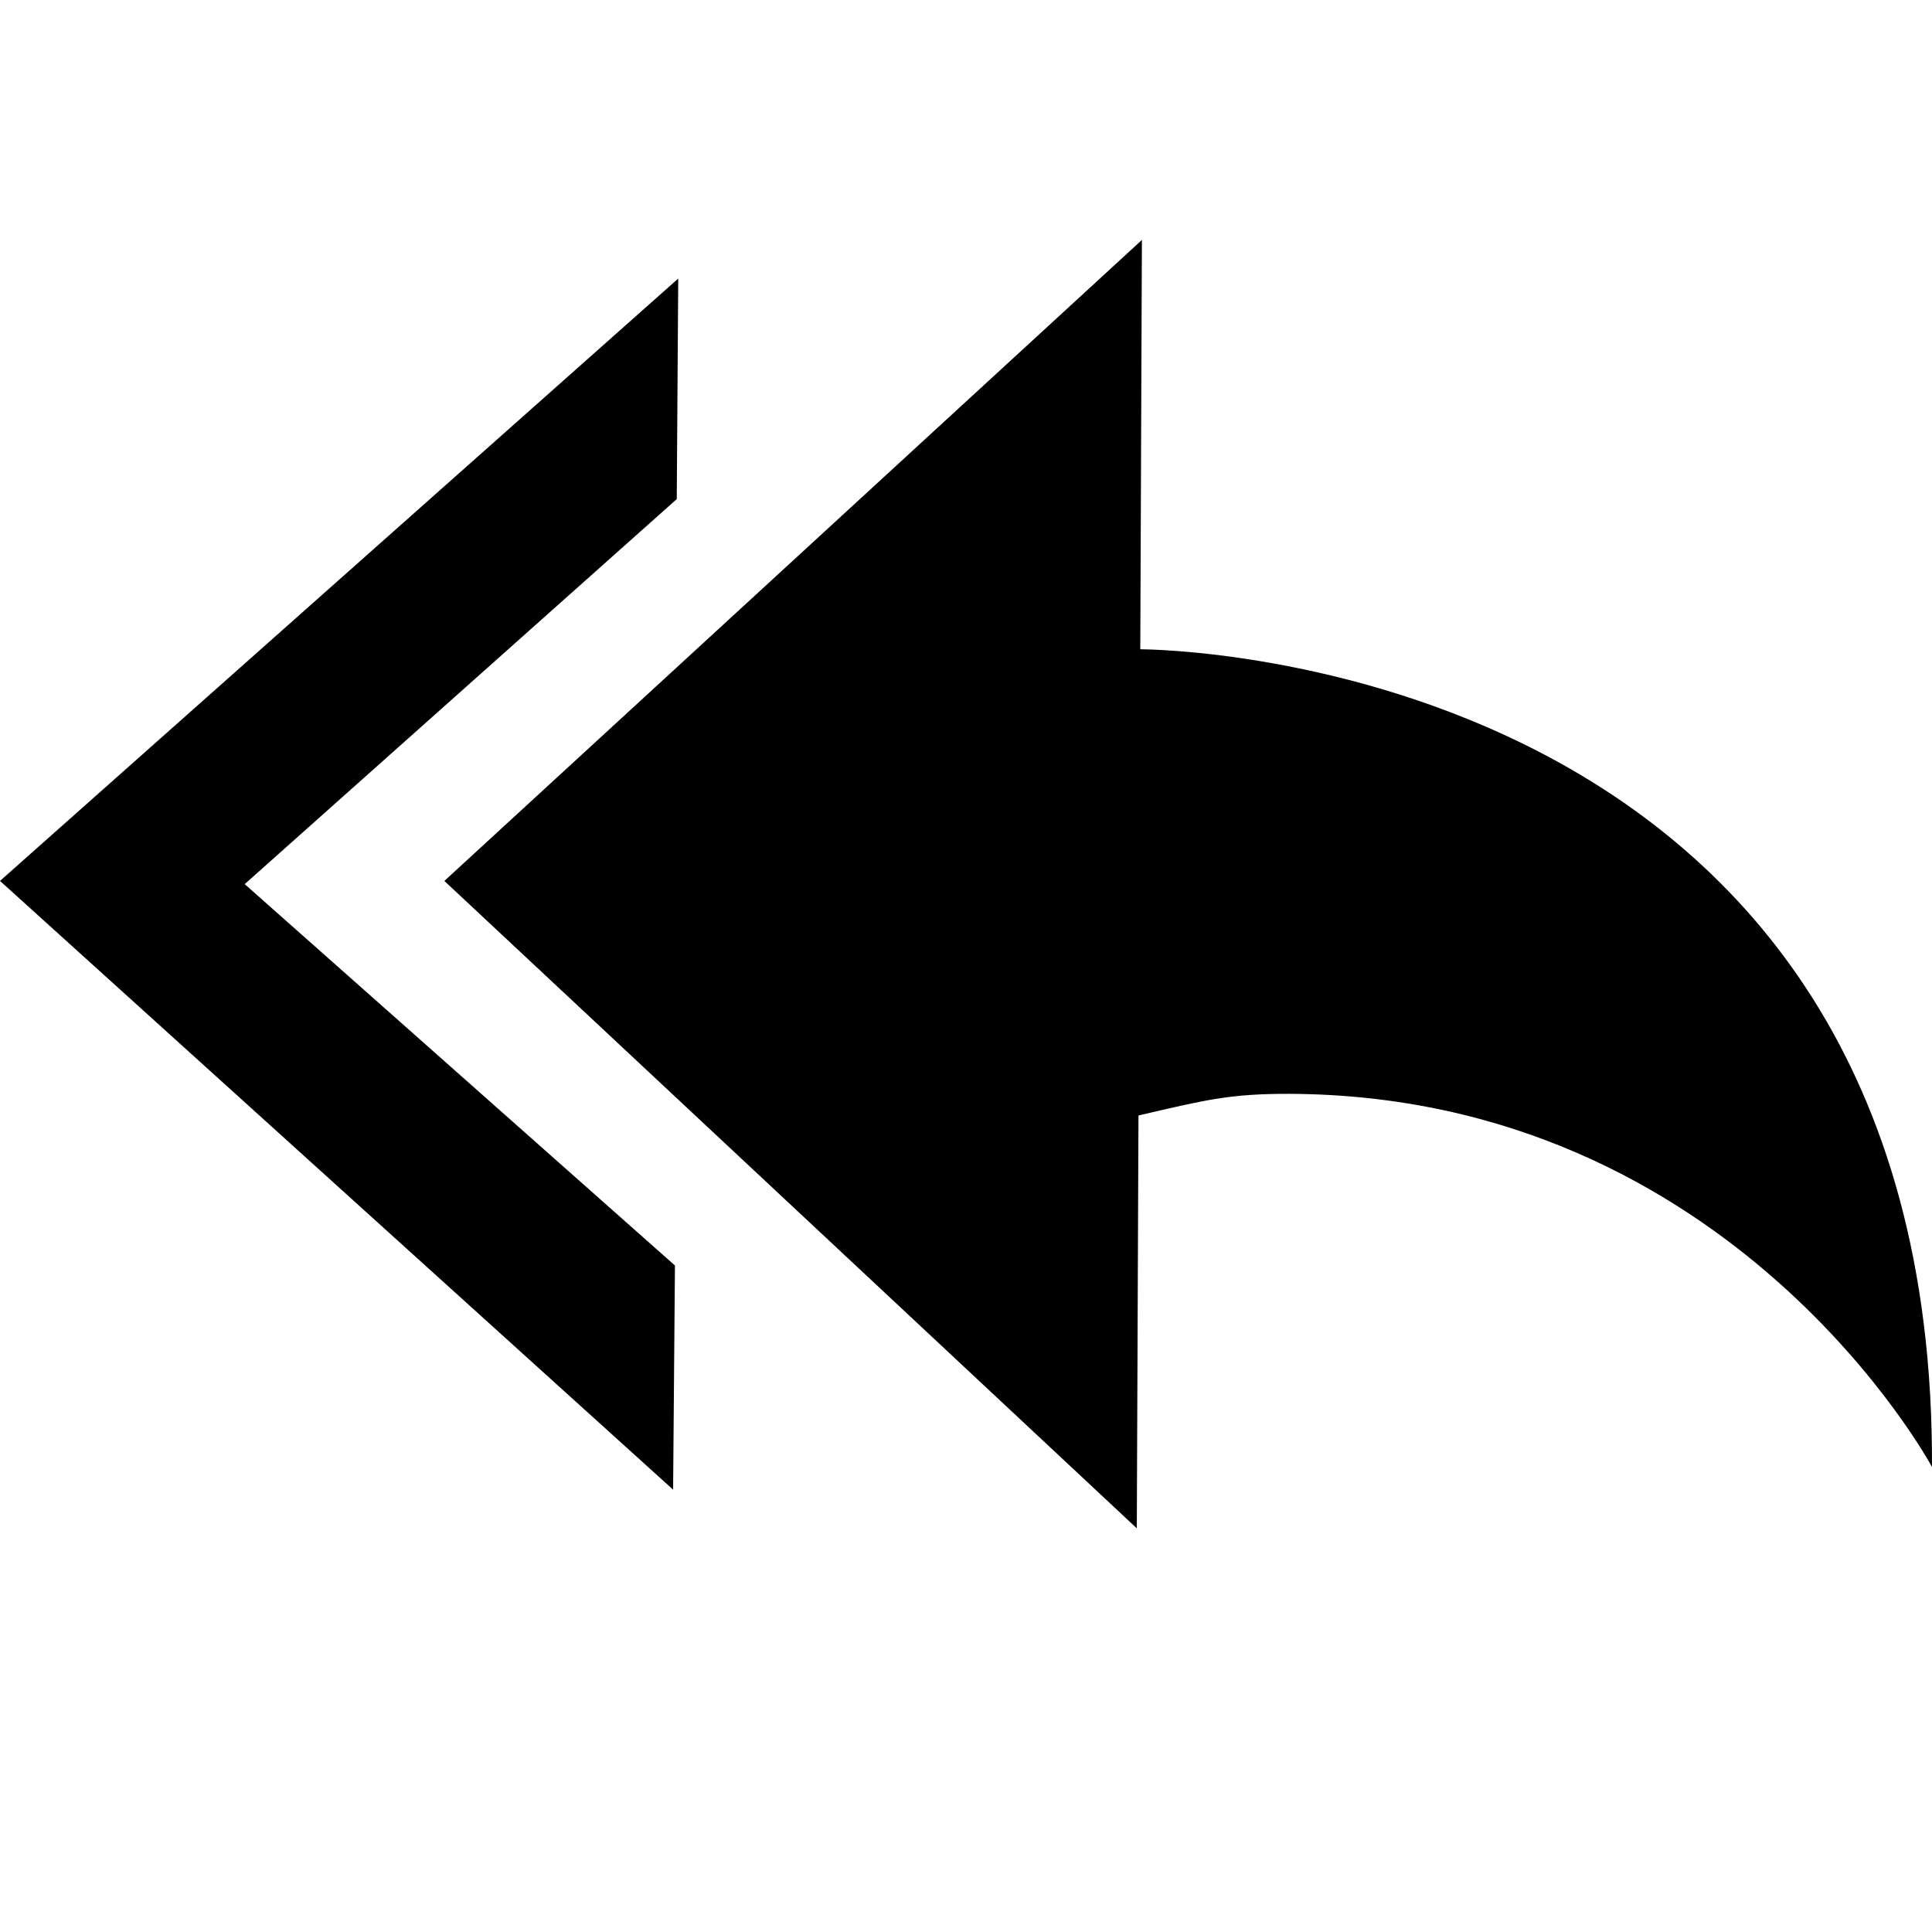 <?xml version="1.0" encoding="utf-8"?>
<!-- Generator: Adobe Illustrator 16.2.1, SVG Export Plug-In . SVG Version: 6.00 Build 0)  -->
<!DOCTYPE svg PUBLIC "-//W3C//DTD SVG 1.1//EN" "http://www.w3.org/Graphics/SVG/1.1/DTD/svg11.dtd">
<svg xmlns="http://www.w3.org/2000/svg" xmlns:xlink="http://www.w3.org/1999/xlink" version="1.1" id="Layer_1" x="0px" y="0px" width="100px" height="100px" viewBox="0 0 100 100" enable-background="new 0 0 100 100" xml:space="preserve">
<path d="M23,45.597l36.105-33.178l-0.084,21.188c0,0,0.008,0,0.015,0c0.853,0,41.141,0.385,40.963,42.323  c0,0-10.306-19.219-33.246-19.313c-3.119-0.011-4.397,0.325-7.826,1.12l-0.086,21.369L23,45.597z"/>
<path d="M35.029,25.833L12.666,45.762l22.269,19.74L34.84,77.105L0,45.596l35.105-31.178"/>
</svg>
